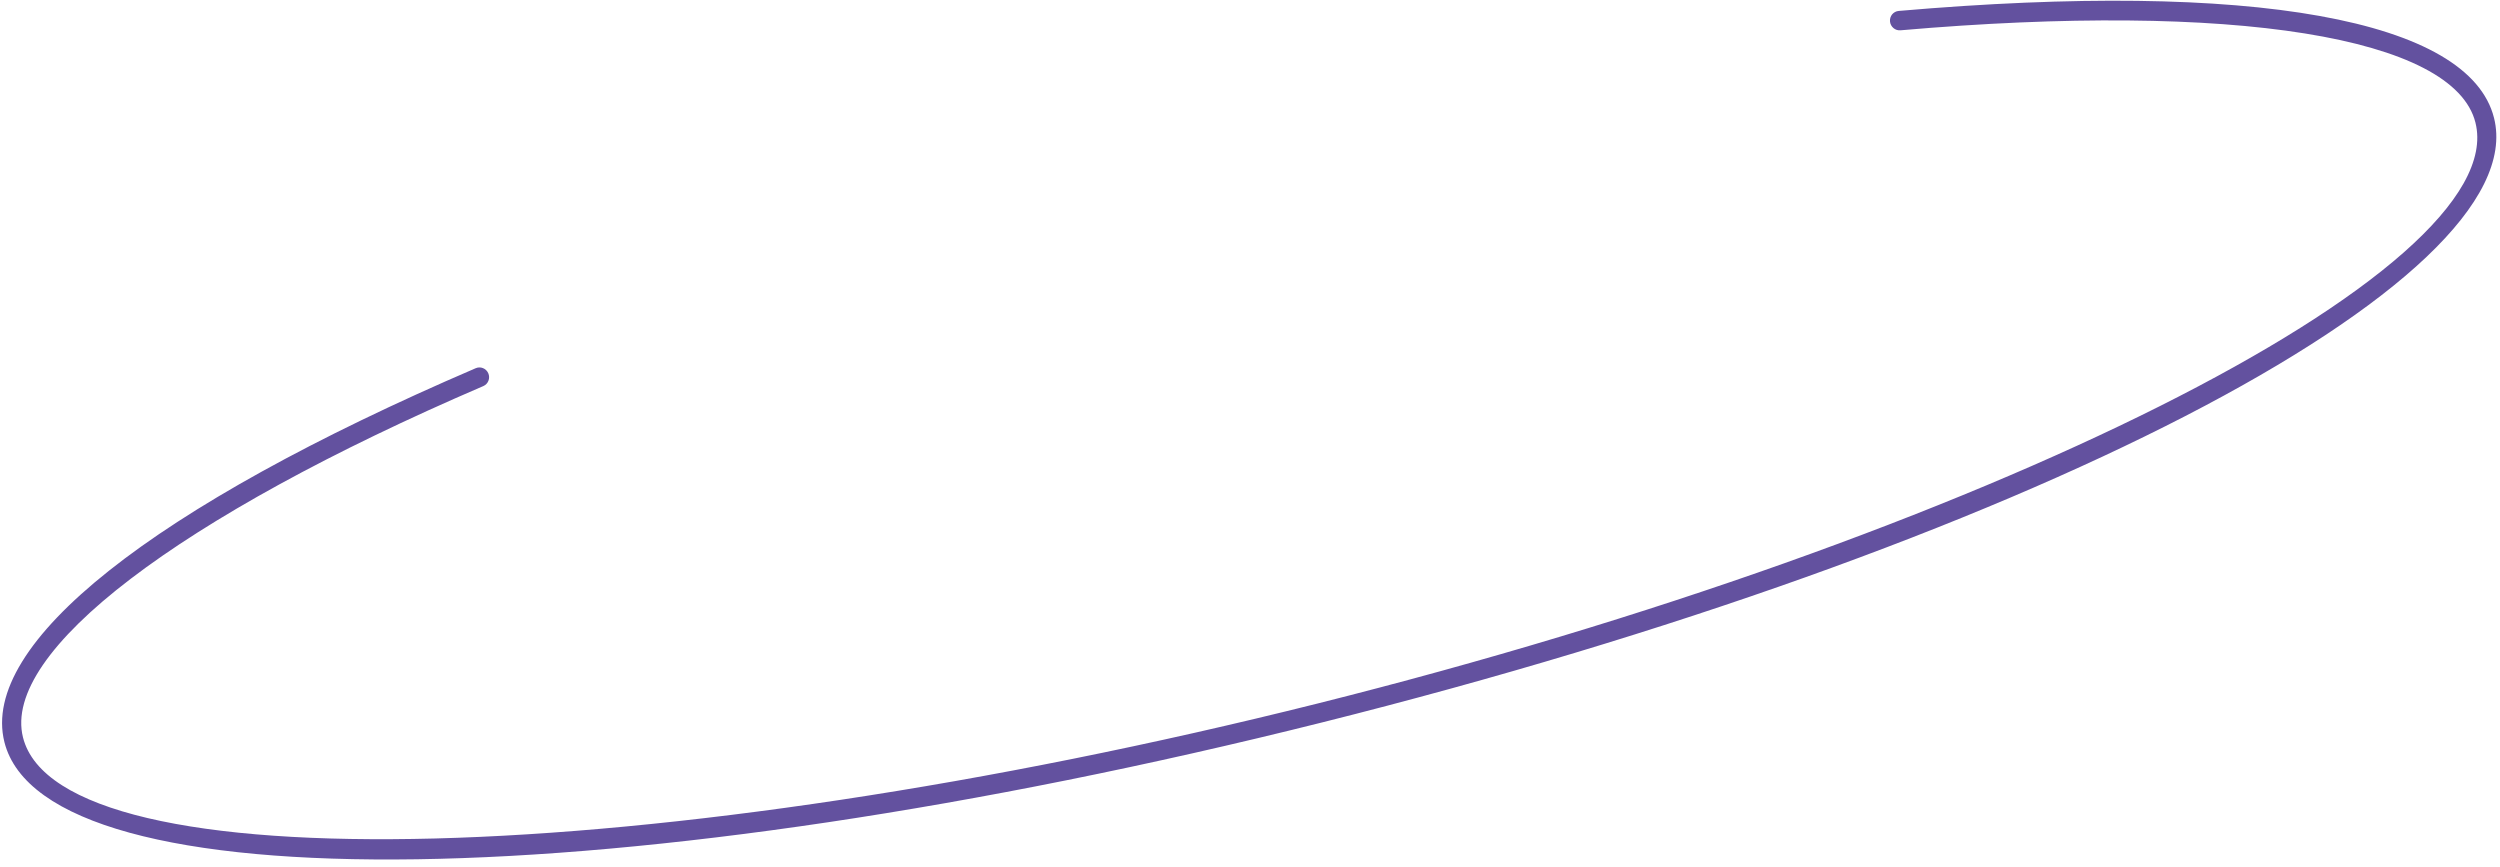 <svg width="150" height="52" viewBox="0 0 150 52" fill="none" xmlns="http://www.w3.org/2000/svg">
<path d="M79.35 43.34C37.468 53.838 2.729 54.358 0.264 44.522C-1.214 38.626 9.092 30.451 28.539 22.094C28.608 22.063 28.683 22.047 28.758 22.046C28.834 22.044 28.909 22.058 28.979 22.087C29.049 22.115 29.114 22.157 29.168 22.21C29.223 22.263 29.267 22.327 29.297 22.397C29.328 22.467 29.344 22.543 29.346 22.619C29.348 22.696 29.335 22.772 29.307 22.843C29.28 22.914 29.239 22.979 29.187 23.034C29.135 23.089 29.072 23.133 29.003 23.163L29.001 23.164L28.994 23.167C10.675 31.04 0.093 39.115 1.379 44.243C3.608 53.137 39.184 52.205 79.066 42.208C118.947 32.211 150.757 16.252 148.527 7.357C147.237 2.208 134.018 0.085 114.029 1.818C113.954 1.825 113.878 1.817 113.806 1.794C113.733 1.771 113.666 1.734 113.608 1.685C113.549 1.636 113.501 1.576 113.465 1.508C113.429 1.44 113.407 1.366 113.4 1.29C113.392 1.213 113.4 1.137 113.422 1.063C113.444 0.99 113.48 0.922 113.528 0.863C113.576 0.805 113.636 0.756 113.702 0.721C113.769 0.685 113.842 0.663 113.918 0.657L113.919 0.656L113.923 0.656C135.139 -1.182 148.158 1.158 149.642 7.078C152.108 16.913 121.231 32.841 79.35 43.34Z" fill="#63519F"/>
</svg>
